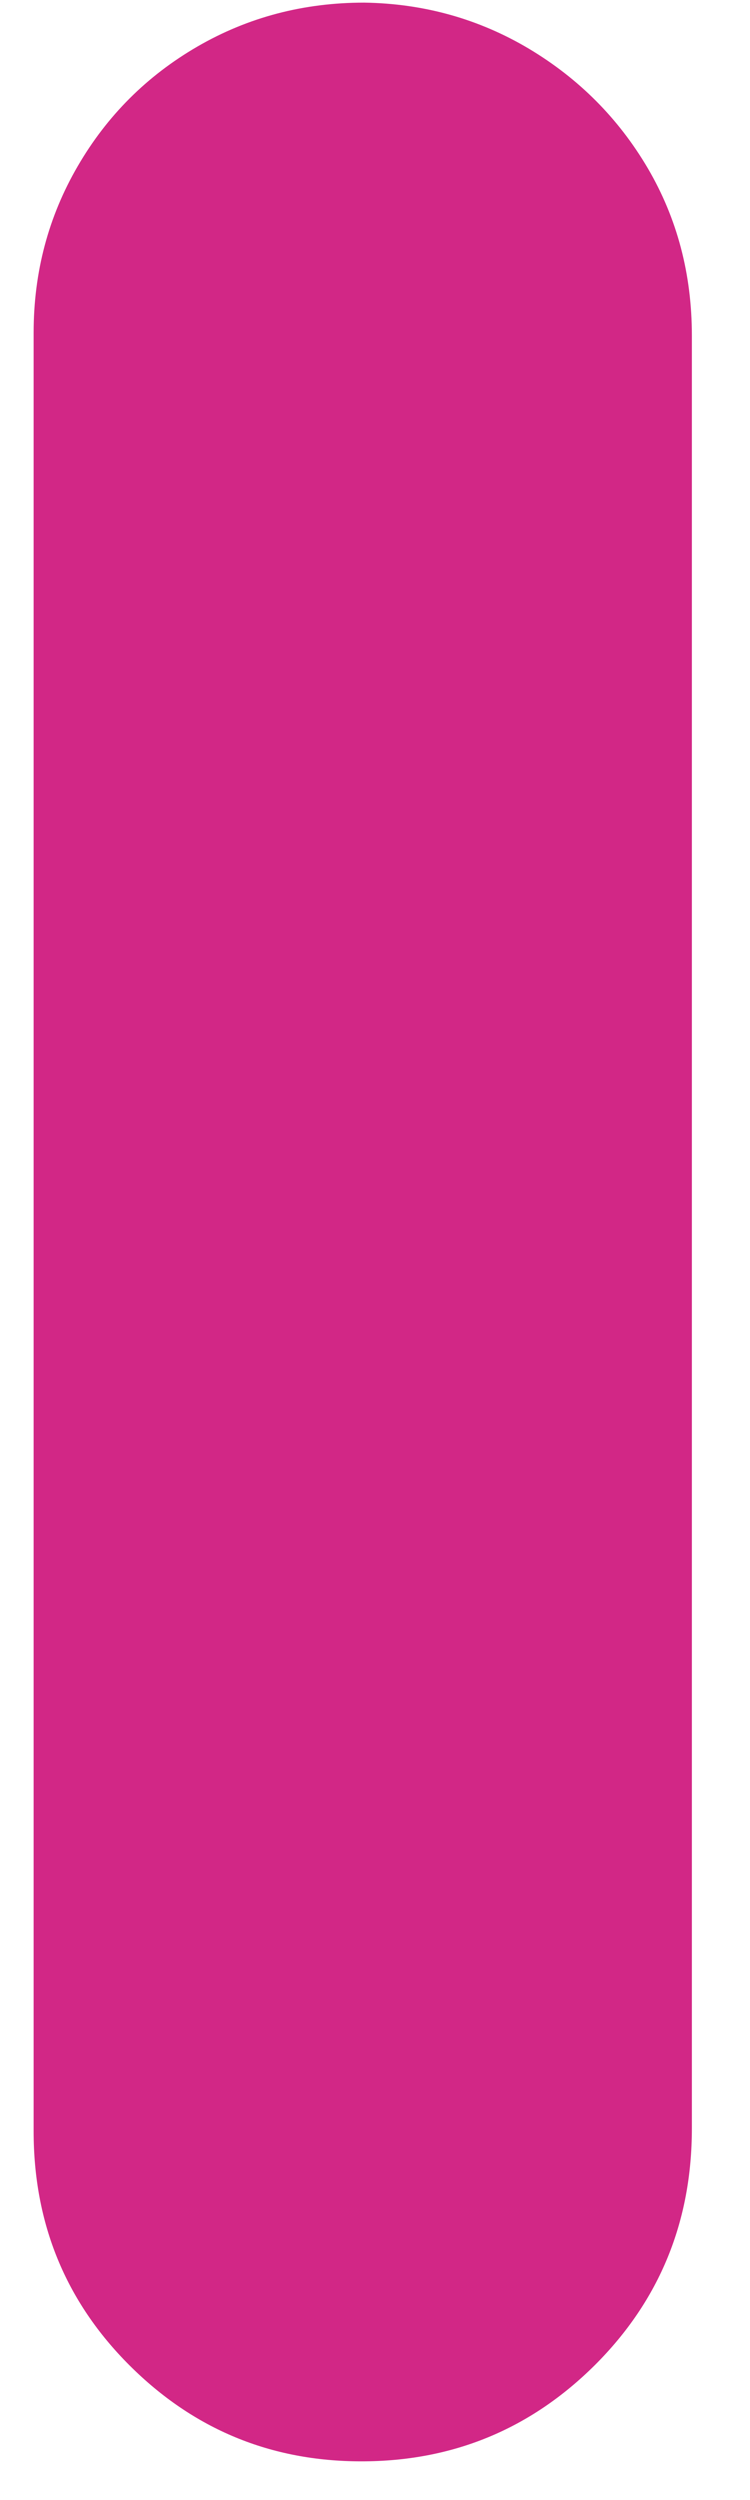 <svg width="6" height="20" viewBox="0 0 6 20" fill="none" xmlns="http://www.w3.org/2000/svg">
<path d="M2.891 19.69C2.167 19.69 1.549 19.434 1.037 18.923C0.525 18.412 0.269 17.787 0.269 17.049V2.662C0.269 2.177 0.387 1.733 0.622 1.329C0.856 0.926 1.175 0.607 1.58 0.372C1.984 0.138 2.428 0.021 2.913 0.021C3.39 0.028 3.83 0.151 4.23 0.389C4.63 0.628 4.948 0.947 5.183 1.347C5.417 1.747 5.535 2.192 5.535 2.685V17.026C5.535 17.772 5.277 18.402 4.761 18.918C4.245 19.432 3.622 19.69 2.891 19.69Z" fill="#D22786"/>
</svg>
